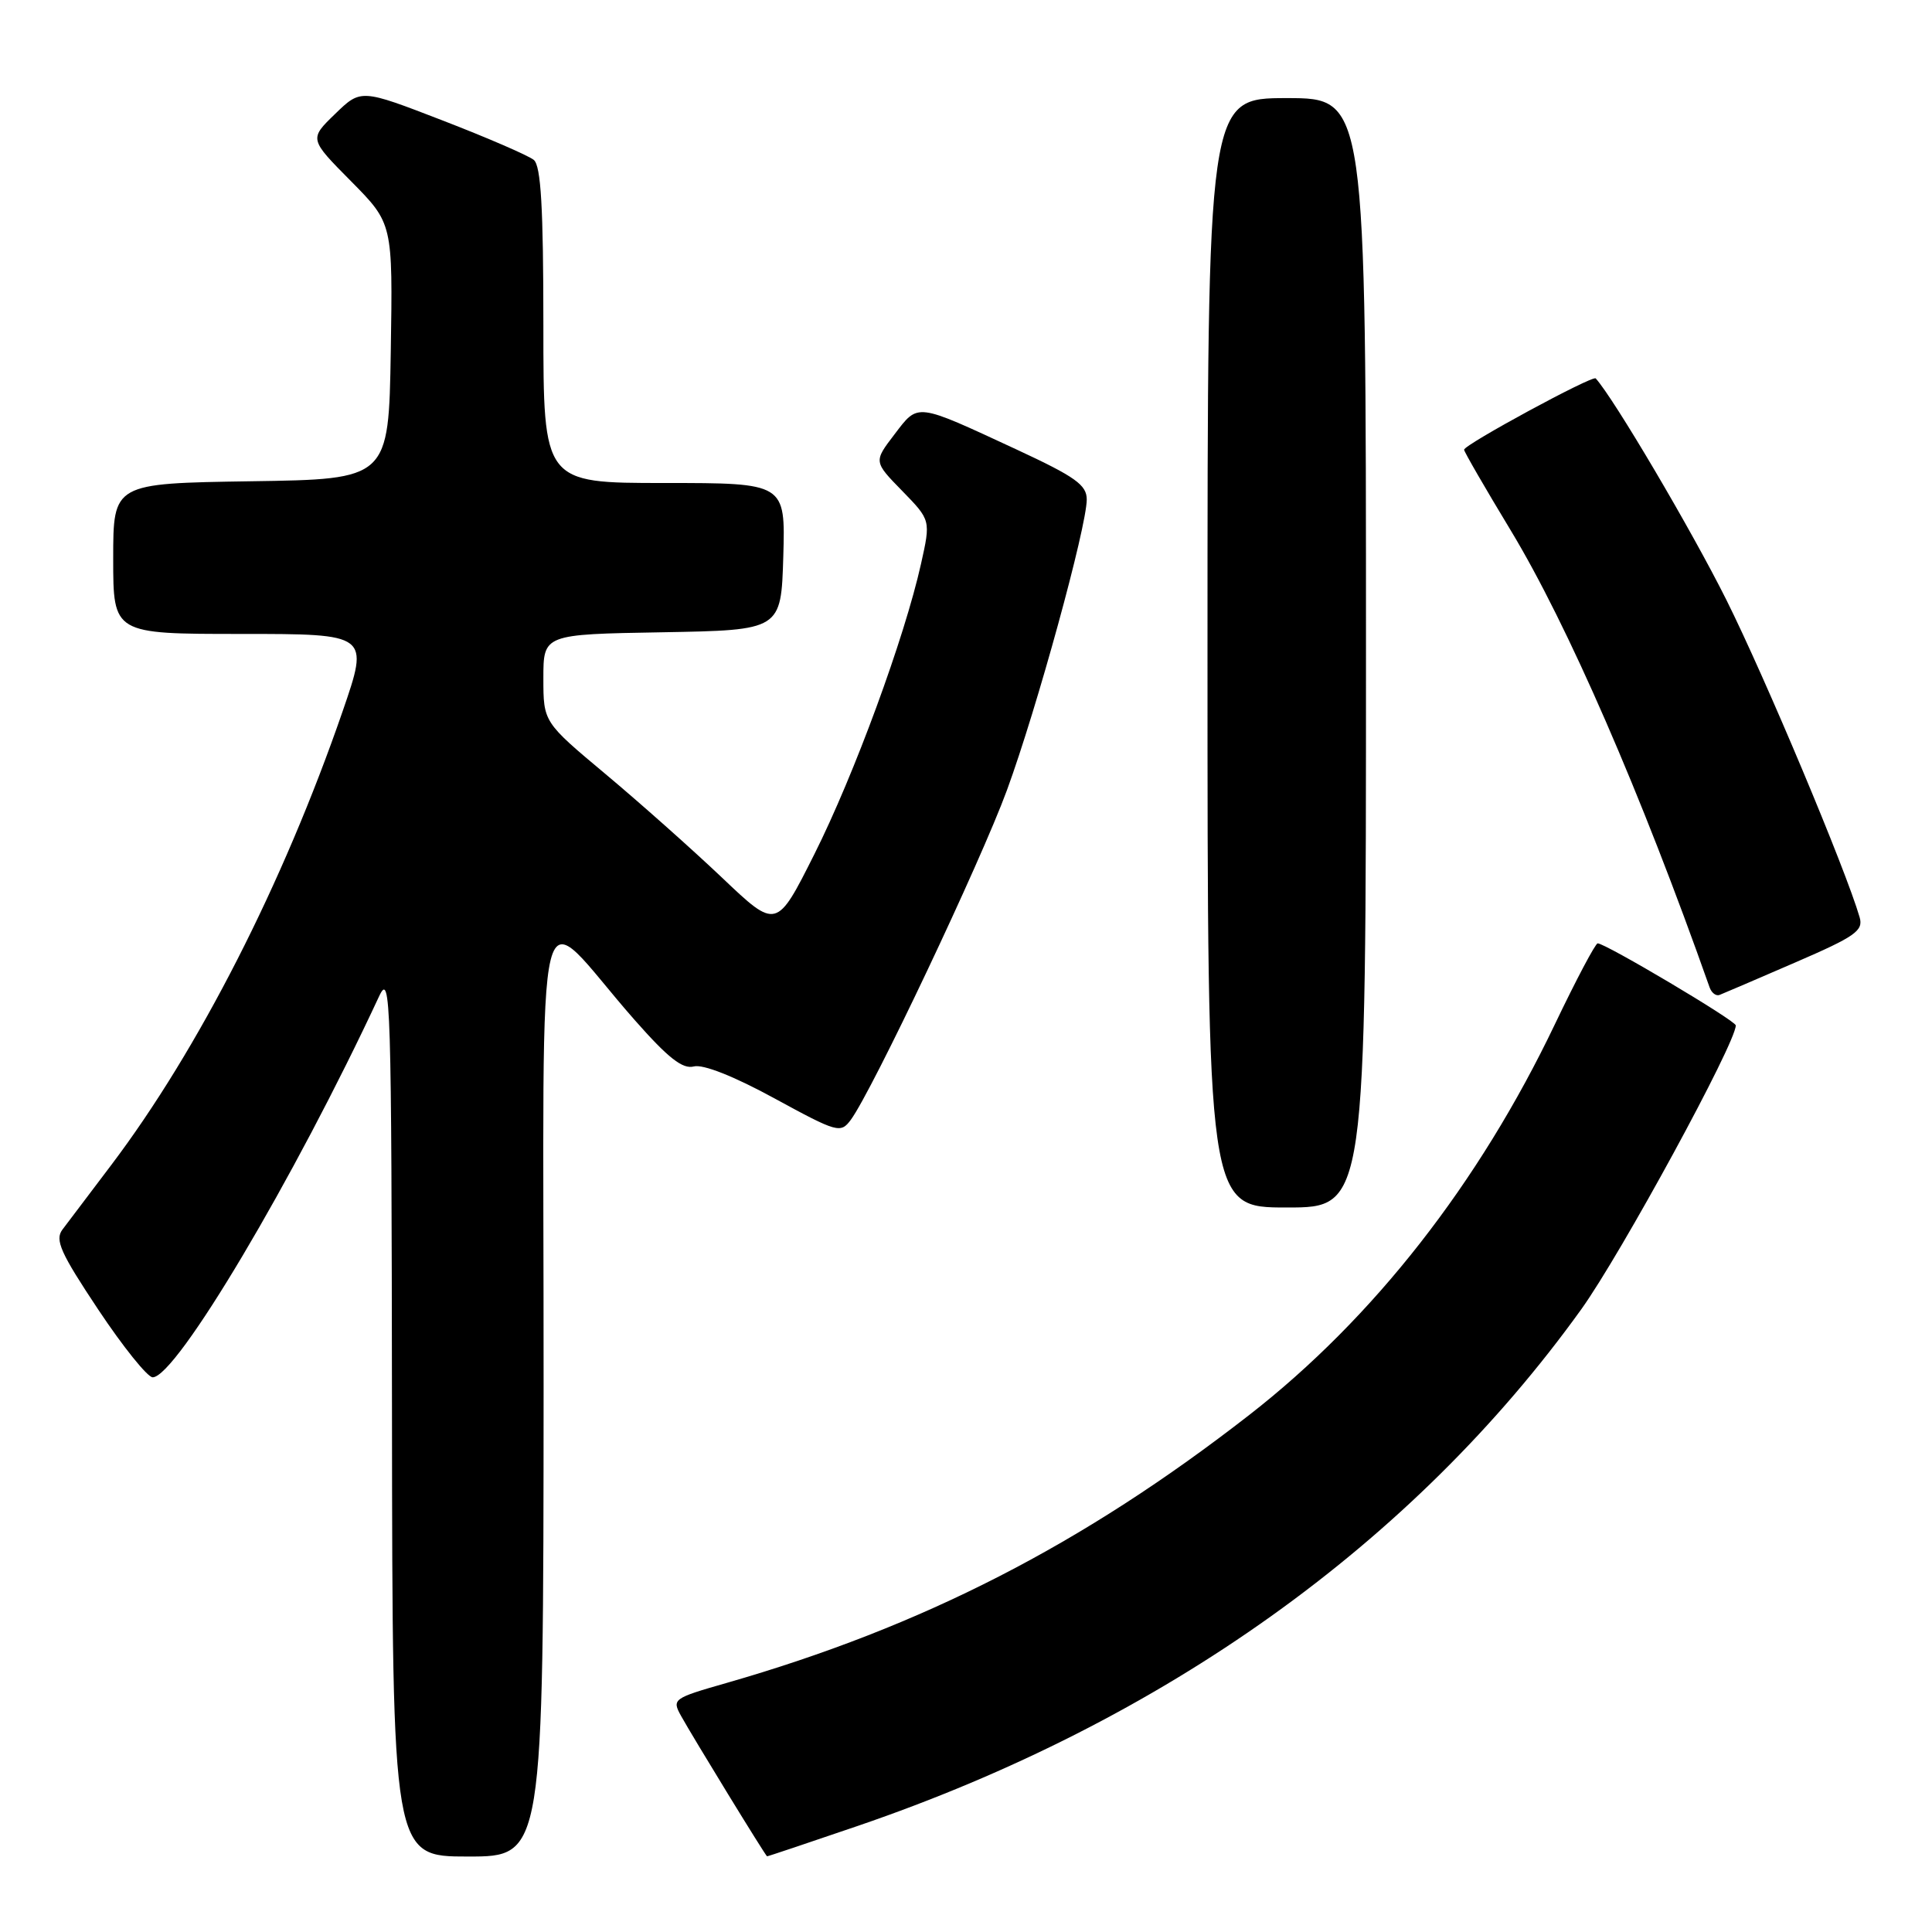 <?xml version="1.0" encoding="UTF-8" standalone="no"?>
<!DOCTYPE svg PUBLIC "-//W3C//DTD SVG 1.1//EN" "http://www.w3.org/Graphics/SVG/1.1/DTD/svg11.dtd" >
<svg xmlns="http://www.w3.org/2000/svg" xmlns:xlink="http://www.w3.org/1999/xlink" version="1.1" viewBox="0 0 256 256">
 <g >
 <path fill="currentColor"
d=" M 72.03 183.75 C 72.06 113.24 70.46 119.68 84.10 135.16 C 88.54 140.20 90.45 141.70 91.94 141.31 C 93.15 140.99 97.26 142.61 102.62 145.54 C 110.97 150.09 111.38 150.20 112.73 148.39 C 115.55 144.58 129.94 114.22 133.43 104.69 C 137.39 93.89 143.99 69.83 144.00 66.19 C 144.00 64.26 142.51 63.19 134.74 59.58 C 121.22 53.31 121.72 53.37 118.52 57.56 C 115.76 61.17 115.76 61.17 119.55 65.05 C 123.33 68.93 123.33 68.93 122.04 74.71 C 119.85 84.53 113.18 102.67 107.92 113.16 C 102.90 123.16 102.90 123.16 95.70 116.32 C 91.74 112.56 84.79 106.38 80.25 102.58 C 72.00 95.68 72.00 95.68 72.00 89.87 C 72.00 84.05 72.00 84.05 87.75 83.78 C 103.50 83.50 103.50 83.50 103.79 73.75 C 104.07 64.00 104.07 64.00 88.04 64.00 C 72.00 64.00 72.00 64.00 72.00 43.12 C 72.00 27.51 71.68 21.98 70.73 21.19 C 70.04 20.62 64.60 18.26 58.64 15.96 C 47.82 11.78 47.82 11.78 44.40 15.10 C 40.97 18.42 40.97 18.42 46.51 24.01 C 52.05 29.61 52.05 29.61 51.78 46.55 C 51.50 63.50 51.50 63.50 33.25 63.77 C 15.00 64.05 15.00 64.05 15.00 74.02 C 15.00 84.00 15.00 84.00 31.97 84.00 C 48.93 84.00 48.93 84.00 45.40 94.25 C 37.52 117.08 26.29 139.10 14.72 154.40 C 11.85 158.20 8.95 162.04 8.27 162.93 C 7.25 164.30 8.01 166.00 13.02 173.53 C 16.30 178.46 19.55 182.50 20.23 182.50 C 23.35 182.50 38.96 156.24 50.24 132.00 C 51.77 128.72 51.88 132.16 51.94 187.25 C 52.00 246.00 52.00 246.00 62.00 246.00 C 72.00 246.00 72.00 246.00 72.03 183.75 Z  M 113.64 241.95 C 154.20 228.09 187.22 204.51 209.52 173.50 C 214.80 166.15 230.01 138.21 230.00 135.87 C 230.00 135.25 212.74 125.00 211.70 125.00 C 211.40 125.00 208.85 129.82 206.03 135.72 C 195.96 156.81 182.00 174.66 165.57 187.46 C 143.51 204.64 122.26 215.54 96.24 223.01 C 89.18 225.03 89.02 225.15 90.24 227.36 C 91.82 230.21 101.45 245.94 101.64 245.97 C 101.72 245.99 107.12 244.18 113.64 241.95 Z  M 181.00 86.50 C 181.00 13.00 181.00 13.00 170.50 13.00 C 160.00 13.00 160.00 13.00 160.00 86.50 C 160.00 160.00 160.00 160.00 170.50 160.00 C 181.00 160.00 181.00 160.00 181.00 86.50 Z  M 237.86 127.54 C 245.84 124.09 246.93 123.33 246.41 121.54 C 244.58 115.23 233.91 89.82 228.76 79.50 C 224.11 70.19 213.84 52.79 211.44 50.14 C 211.03 49.69 194.00 58.92 194.00 59.59 C 194.00 59.85 196.78 64.66 200.18 70.28 C 207.72 82.76 217.46 105.14 226.53 130.83 C 226.79 131.57 227.39 132.02 227.86 131.83 C 228.33 131.65 232.83 129.72 237.86 127.54 Z "/>
</g>
</svg>